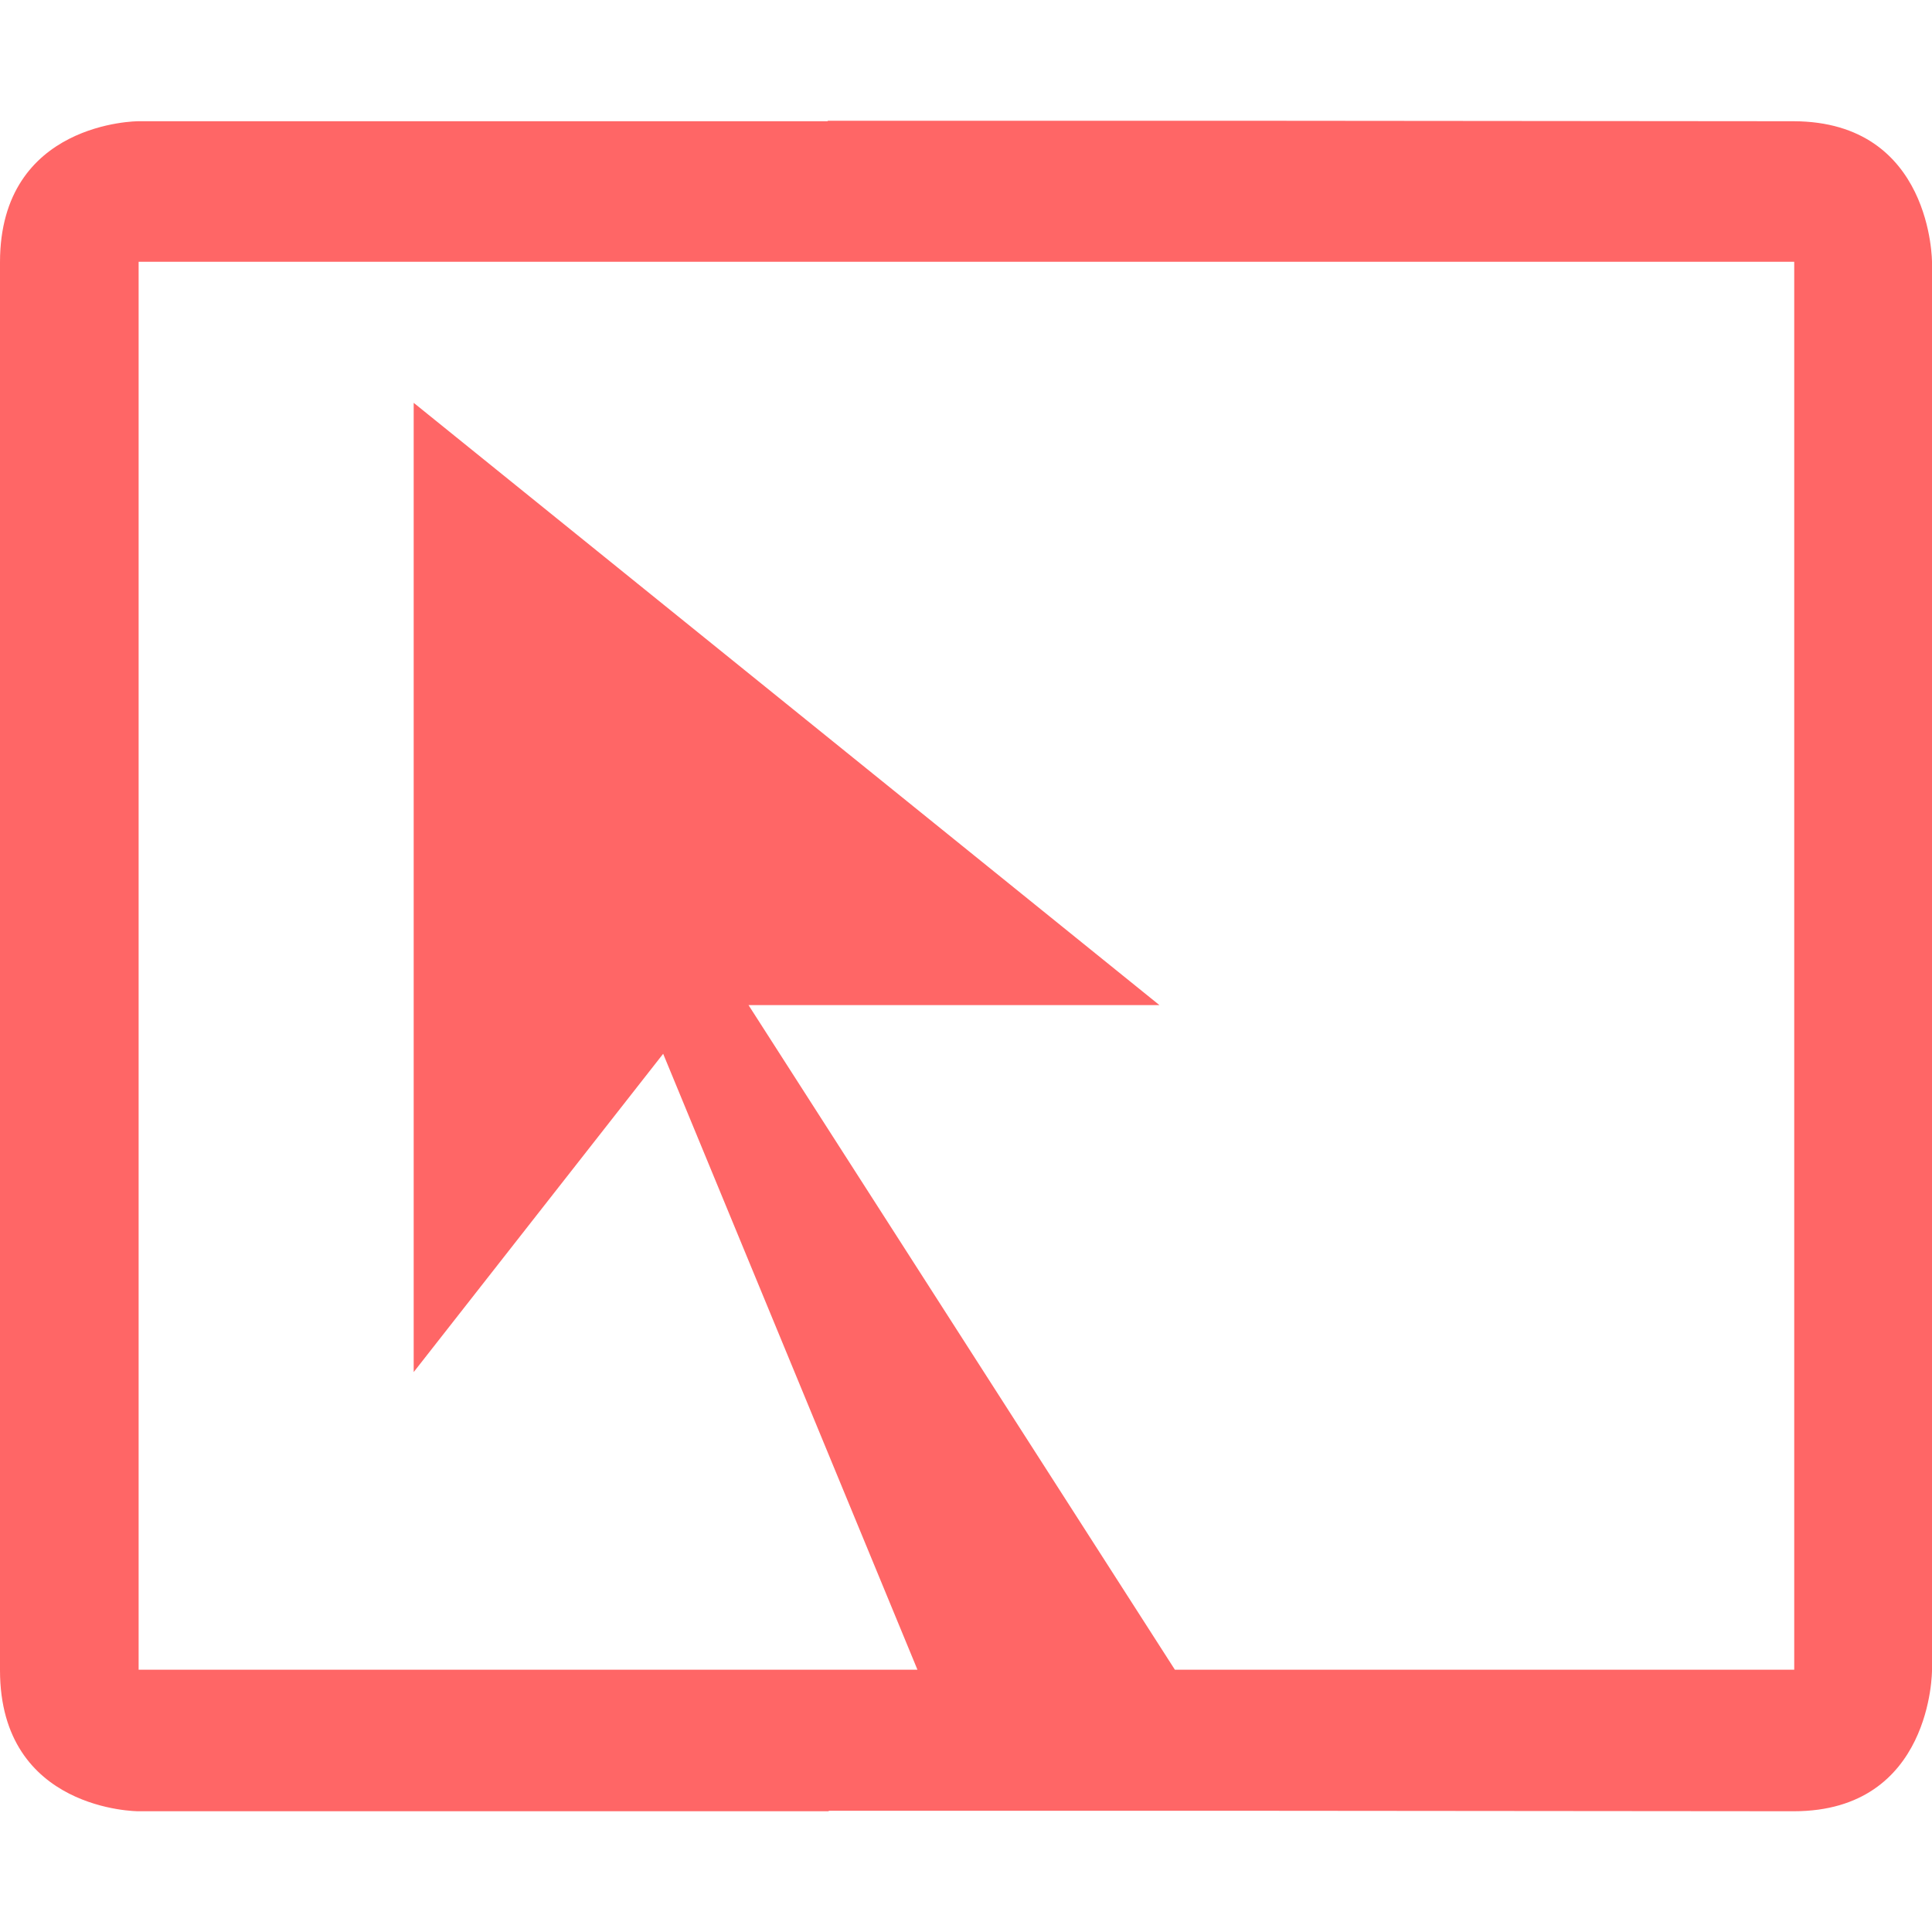 
<svg xmlns="http://www.w3.org/2000/svg" xmlns:xlink="http://www.w3.org/1999/xlink" width="16px" height="16px" viewBox="0 0 16 16" version="1.1">
<g id="surface1">
<path style=" stroke:none;fill-rule:nonzero;fill:#ff6666;fill-opacity:1;" d="M 6.855 1 L 6.855 1.004 L 1.145 1.004 C 1.145 1.004 0 1.004 0 2.172 L 0 13.832 C 0 15 1.145 15 1.145 15 L 6.863 15 L 6.863 14.996 L 10.289 14.996 L 14.855 15 C 16.004 15 16 13.832 16 13.832 L 16 2.172 C 16 2.172 16.004 1.008 14.855 1.004 L 10.289 1 Z M 1.148 2.168 L 14.859 2.168 L 14.859 13.828 L 9.73 13.828 L 6.199 8.324 L 9.602 8.324 L 3.426 3.336 L 3.426 11.363 L 5.492 8.727 L 7.598 13.828 L 1.148 13.828 Z M 1.148 2.168 "/>
</g>
</svg>
